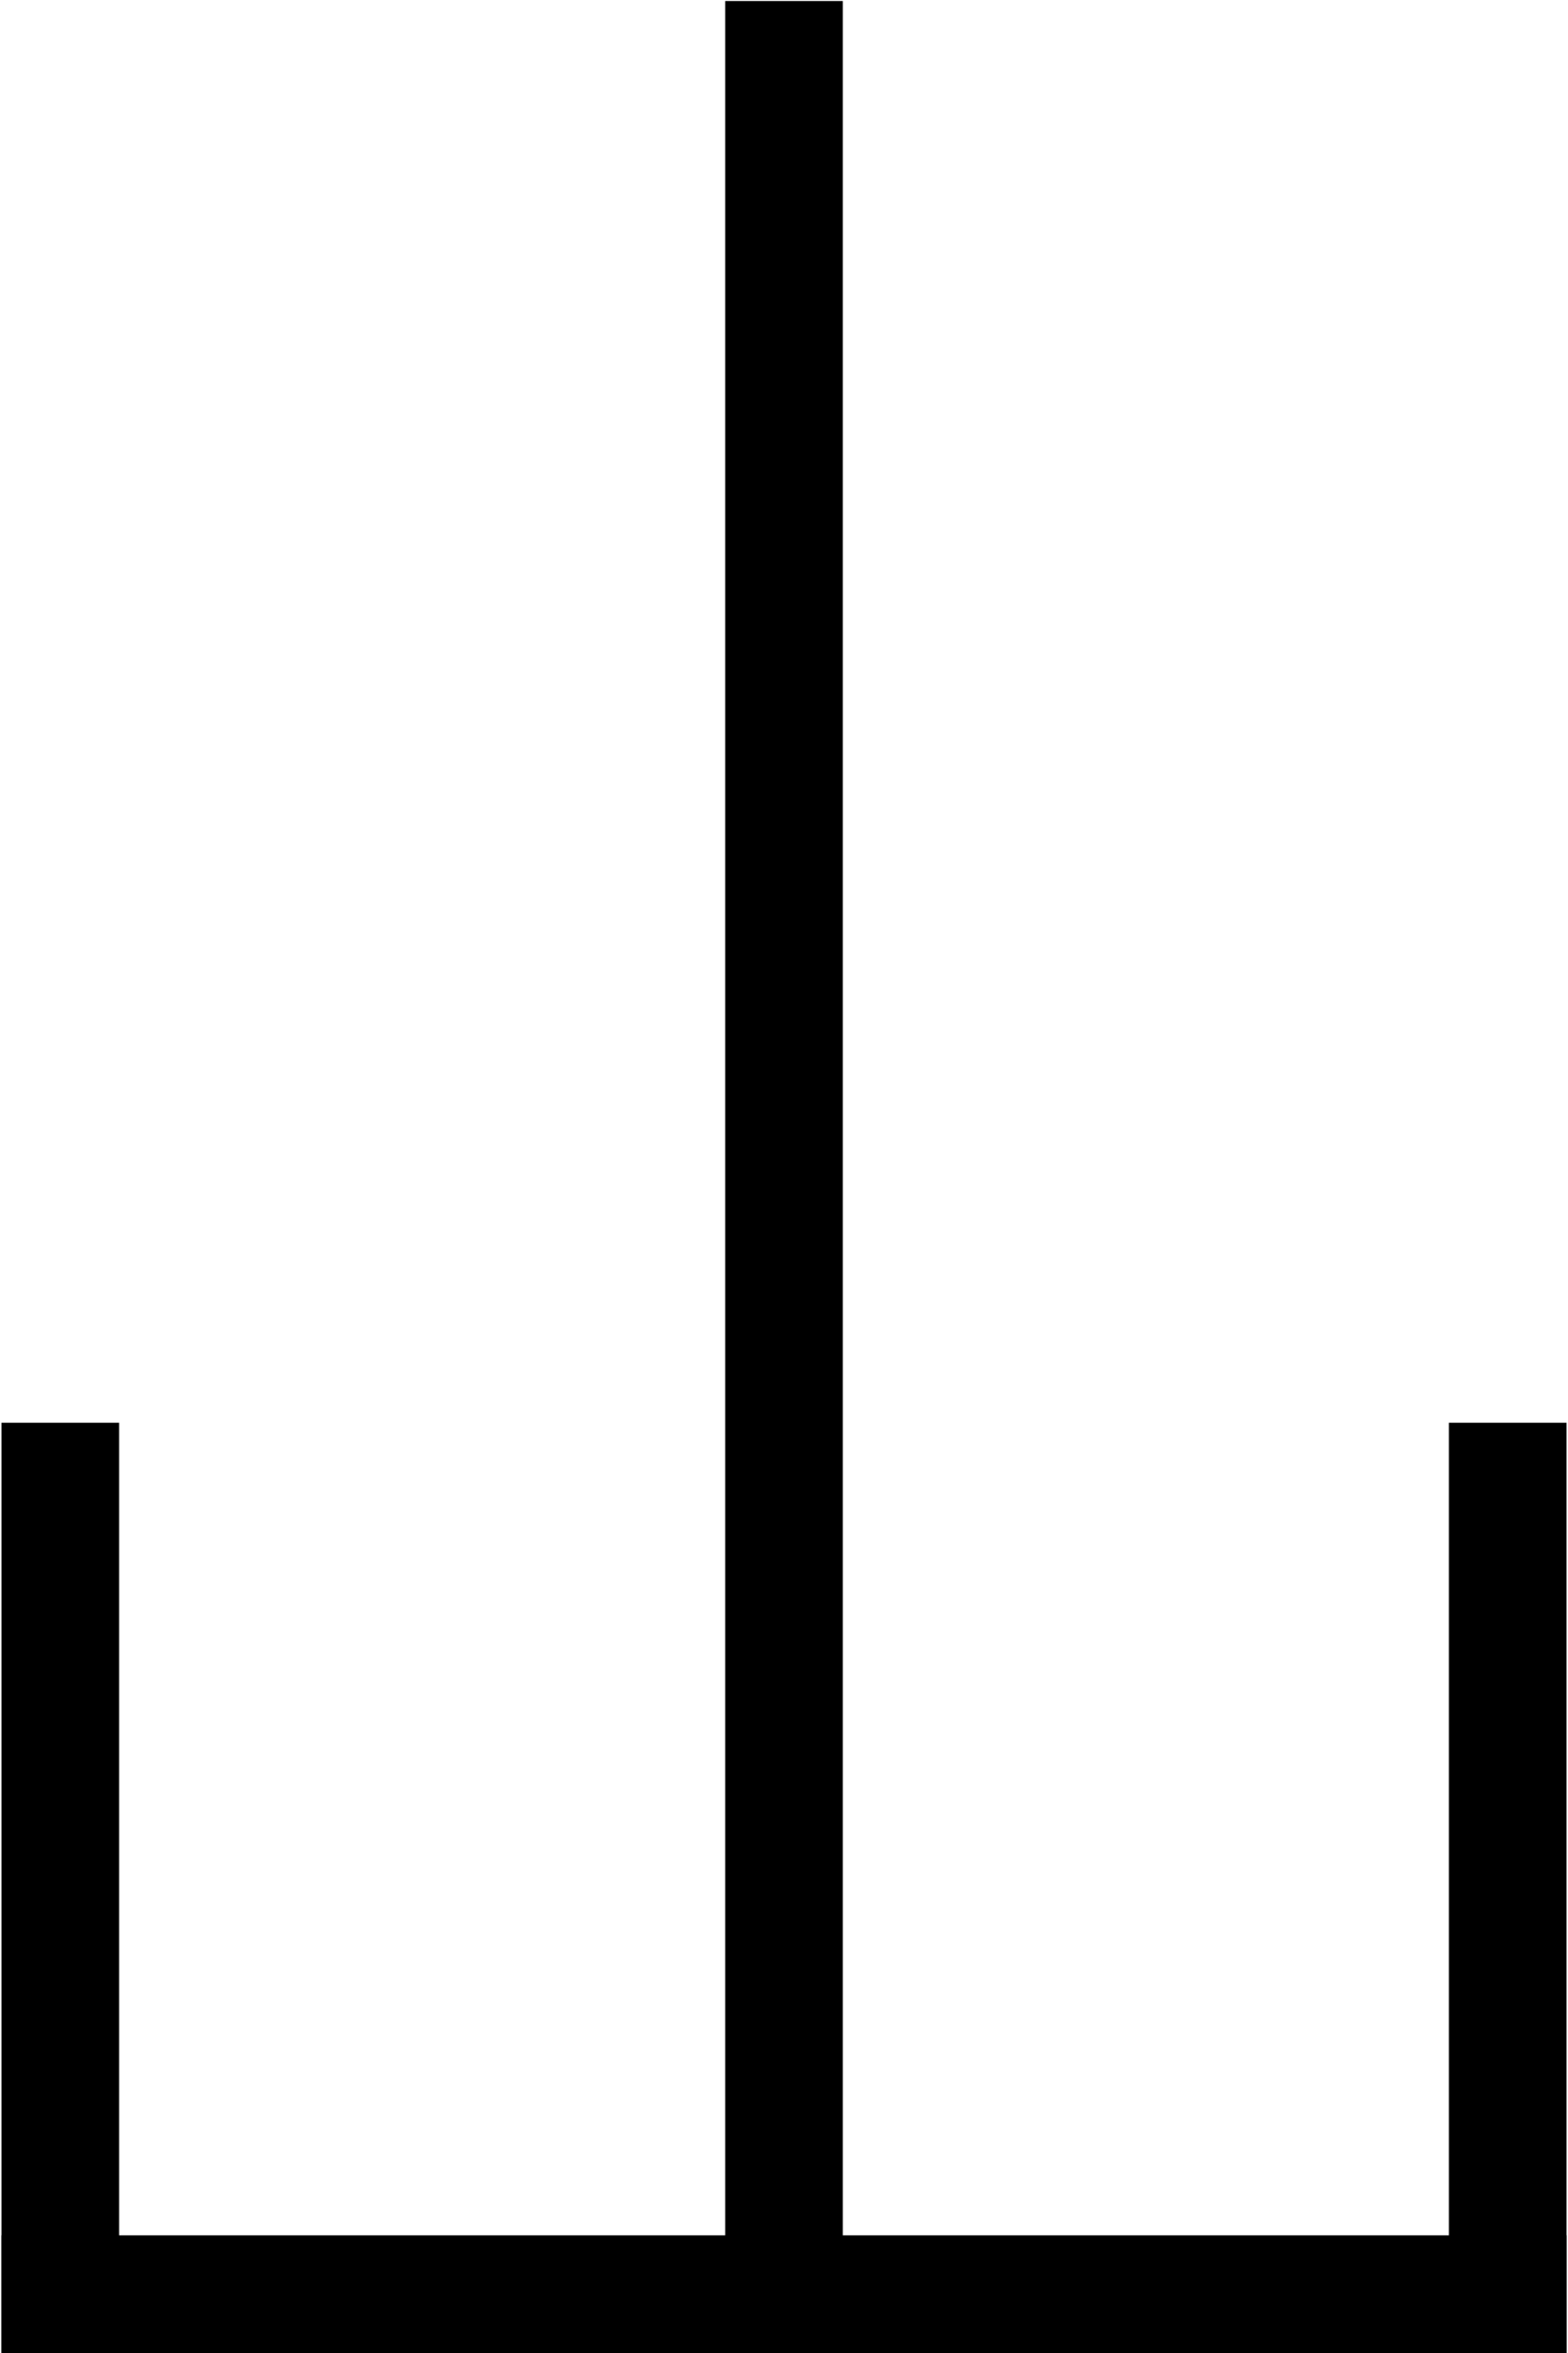 <?xml version="1.0" encoding="UTF-8" standalone="no"?>
<!-- Created with Inkscape (http://www.inkscape.org/) -->

<svg
   xmlns:dc="http://purl.org/dc/elements/1.1/"
   xmlns:cc="http://creativecommons.org/ns#"
   xmlns:rdf="http://www.w3.org/1999/02/22-rdf-syntax-ns#"
   xmlns:svg="http://www.w3.org/2000/svg"
   xmlns="http://www.w3.org/2000/svg"
   xmlns:sodipodi="http://sodipodi.sourceforge.net/DTD/sodipodi-0.dtd"
   xmlns:inkscape="http://www.inkscape.org/namespaces/inkscape"
   version="1.0"
   width="20"
   height="30"
   id="svg2707"
   sodipodi:version="0.32"
   inkscape:version="0.48.0 r9654"
   sodipodi:docname="tank_user.svg"
   inkscape:output_extension="org.inkscape.output.svg.inkscape">
  <sodipodi:namedview
     inkscape:window-height="982"
     inkscape:window-width="1680"
     inkscape:pageshadow="2"
     inkscape:pageopacity="0.0"
     guidetolerance="10.0"
     gridtolerance="10.0"
     objecttolerance="10.0"
     borderopacity="1.0"
     bordercolor="#666666"
     pagecolor="#ffffff"
     id="base"
     showgrid="false"
     inkscape:zoom="5.444724"
     inkscape:cx="19.751605"
     inkscape:cy="9.3969064"
     inkscape:window-x="-8"
     inkscape:window-y="-8"
     inkscape:current-layer="svg2707"
     inkscape:window-maximized="1" />
  <defs
     id="defs2709">
    <inkscape:perspective
       sodipodi:type="inkscape:persp3d"
       inkscape:vp_x="0 : 14.999995 : 1"
       inkscape:vp_y="0 : 1000 : 0"
       inkscape:vp_z="19.99999 : 14.999995 : 1"
       inkscape:persp3d-origin="9.9999952 : 9.9999968 : 1"
       id="perspective12" />
  </defs>
  <path
     style="fill:none;stroke:#000000;stroke-width:1.5;stroke-linecap:square;stroke-linejoin:miter;stroke-miterlimit:4;stroke-opacity:1;stroke-dasharray:none"
     id="path3266-7"
     d="m 10,0.763 0,28.475"
     inkscape:connector-curvature="0" />
  <path
     style="fill:none;stroke:#000000;stroke-width:1.5;stroke-linecap:square;stroke-linejoin:miter;stroke-miterlimit:4;stroke-opacity:1;stroke-dasharray:none"
     id="path2718"
     d="m 19.231,29.25 -18.462,0"
     inkscape:connector-curvature="0" />
  <path
     style="fill:none;stroke:#000000;stroke-width:1.5;stroke-linecap:square;stroke-linejoin:miter;stroke-miterlimit:4;stroke-opacity:1;stroke-dasharray:none"
     id="path2720"
     d="m 0.769,18.89 0,10.36"
     inkscape:connector-curvature="0" />
  <path
     style="fill:none;stroke:#000000;stroke-width:1.5;stroke-linecap:square;stroke-linejoin:miter;stroke-miterlimit:4;stroke-opacity:1;stroke-dasharray:none"
     id="path2722"
     d="m 19.231,18.89 0,10.36"
     inkscape:connector-curvature="0" />
</svg>
